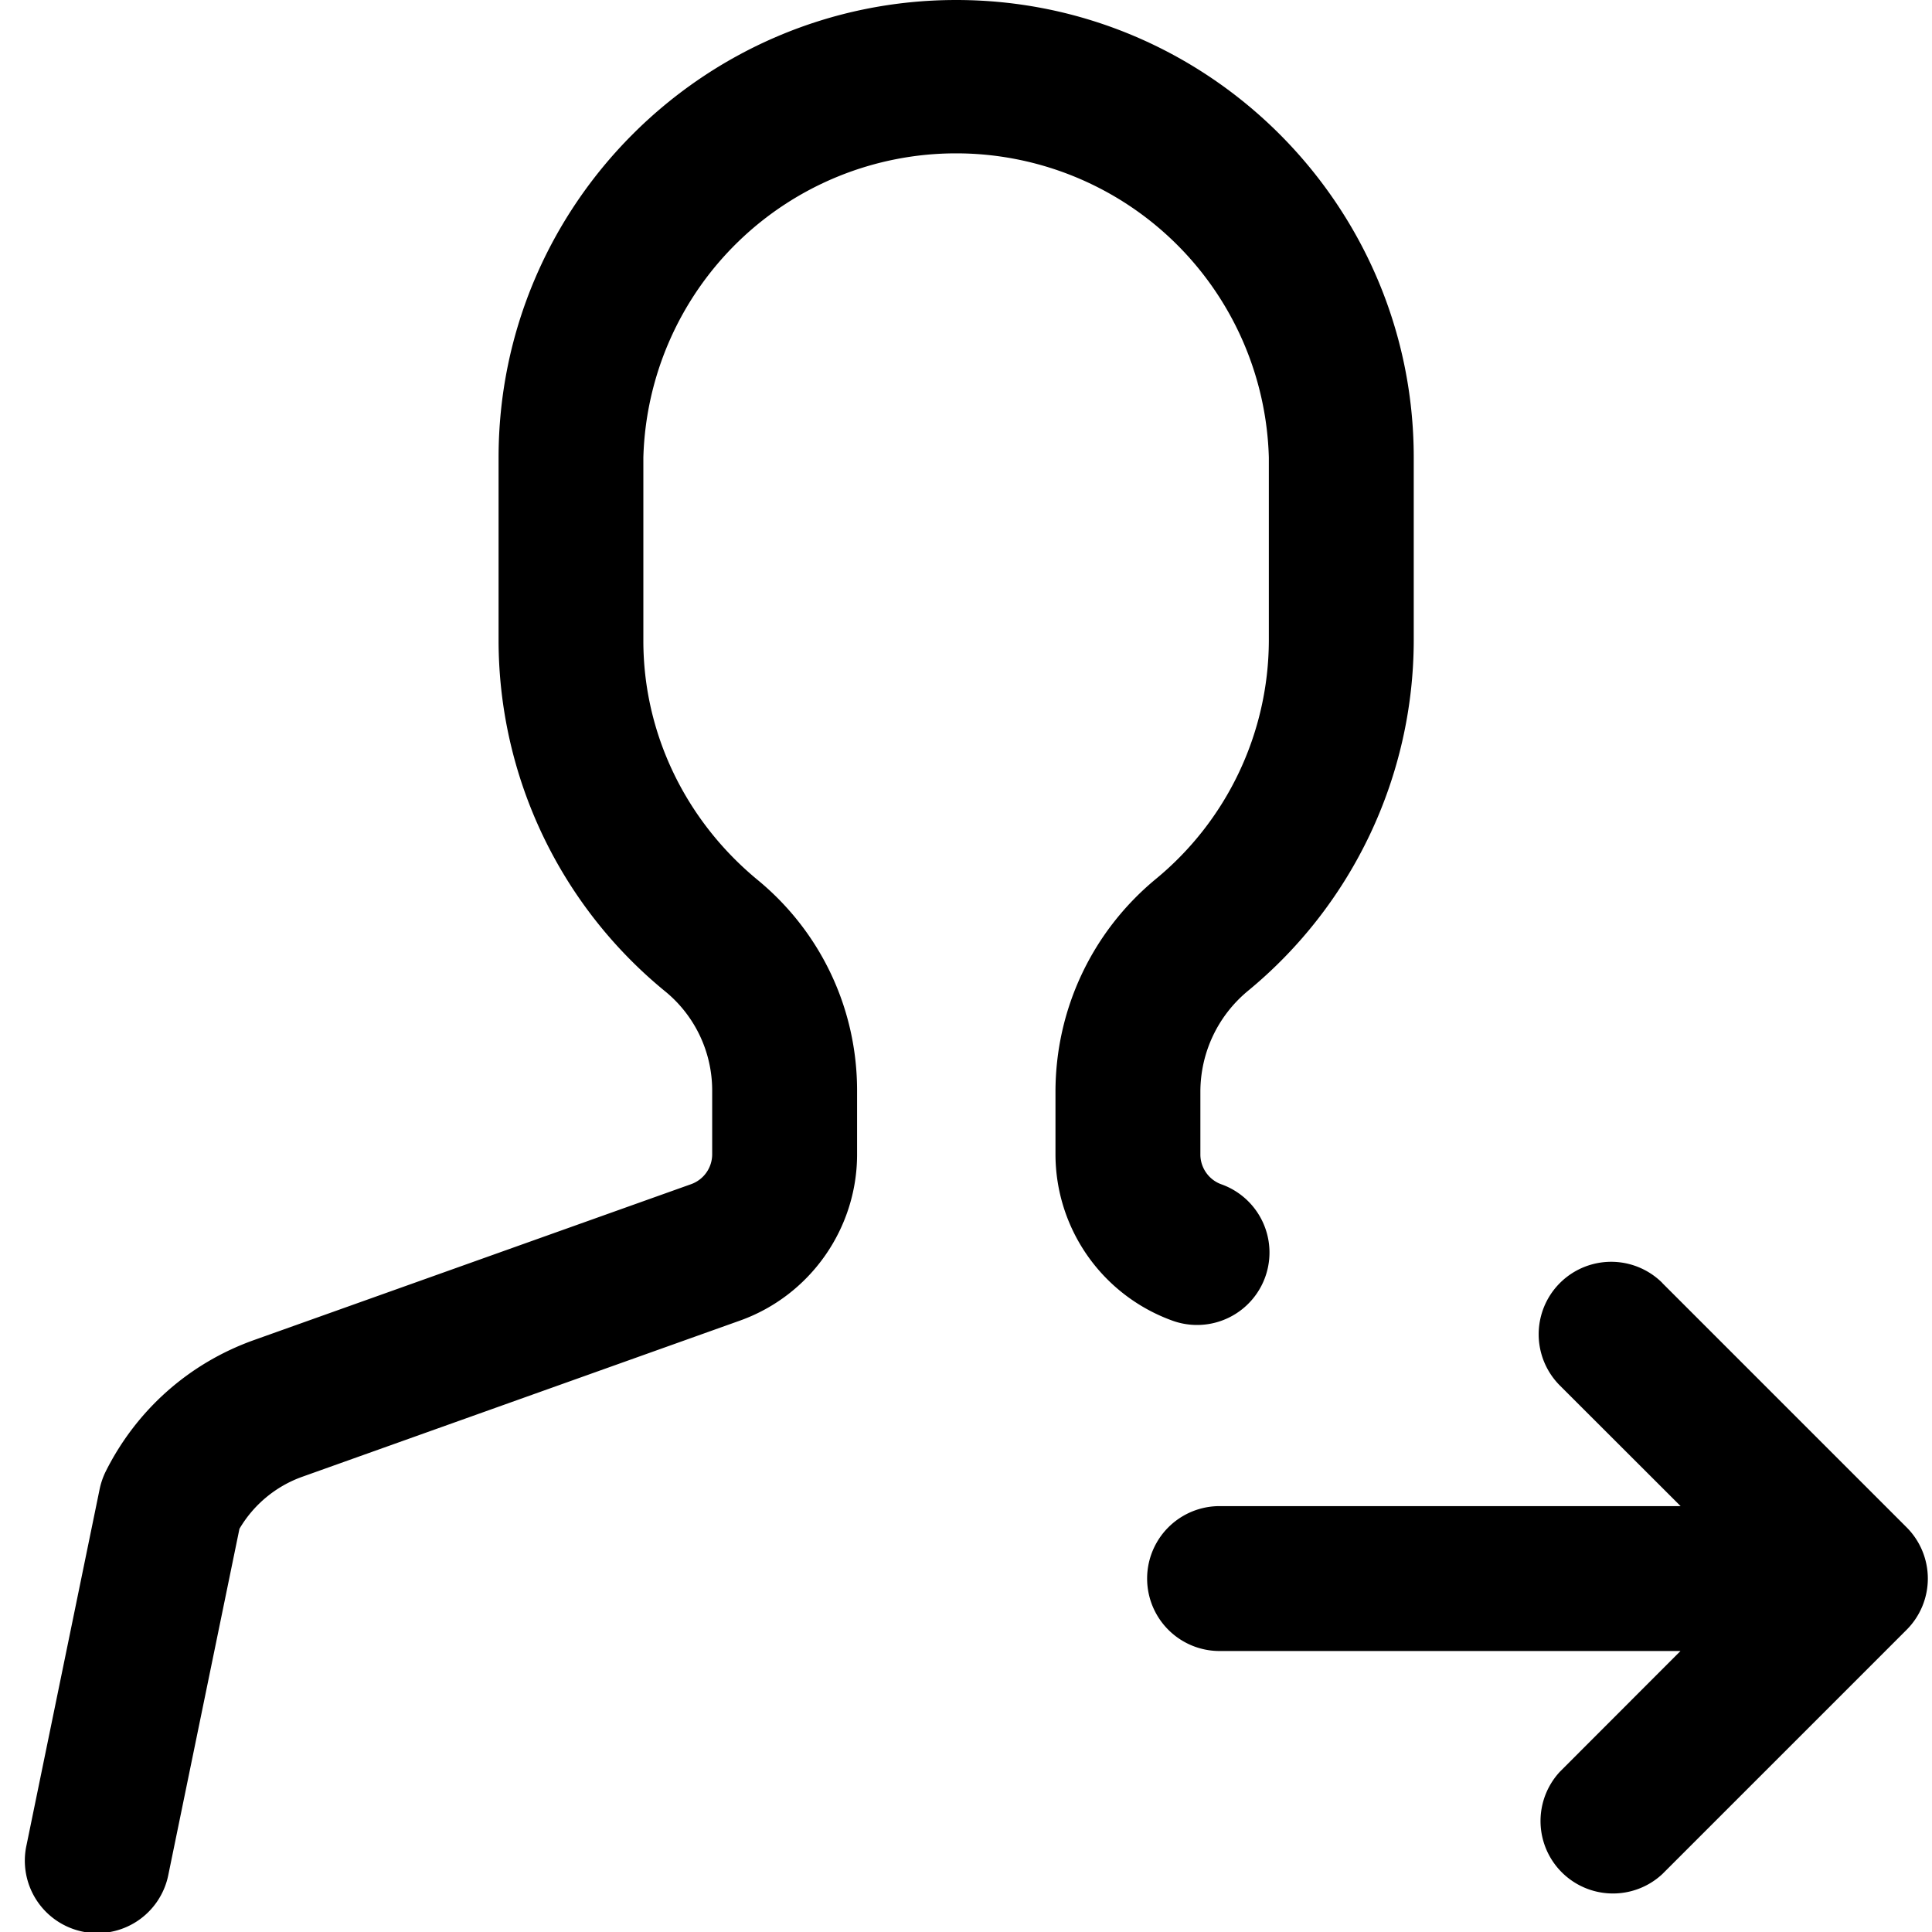 <svg xmlns="http://www.w3.org/2000/svg" viewBox="0 0 16 16">
    <path d="M7.919 0c2.089 0 3.789 1.7 3.789 3.789v1.518a3.766 3.766 0 0 1-1.373 2.899c-.25.207-.394.512-.394.837v.518c0 .11.07.21.174.247a.599.599 0 1 1-.403 1.13 1.466 1.466 0 0 1-.971-1.377v-.518c0-.683.302-1.325.828-1.761a2.567 2.567 0 0 0 .939-1.975V3.789a2.591 2.591 0 0 0-5.18 0v1.518c0 .763.346 1.485.946 1.98.524.431.824 1.067.824 1.745v.528c0 .616-.39 1.17-.971 1.377l-3.621 1.292a.99.99 0 0 0-.523.432l-.588 2.861a.6.6 0 1 1-1.175-.243l.605-2.946a.617.617 0 0 1 .05-.146c.255-.51.69-.897 1.228-1.089l3.62-1.291a.263.263 0 0 0 .175-.247v-.528a1.06 1.06 0 0 0-.387-.82 3.757 3.757 0 0 1-1.382-2.905V3.789C4.129 1.7 5.829 0 7.919 0zm5.848 10.626l2.023 2.023a.6.6 0 0 1 0 .848l-2.023 2.023a.6.6 0 0 1-.848-.848l.998-.999H10.1a.6.6 0 0 1 0-1.2h3.818l-1-.999a.6.6 0 0 1 .85-.848z"/>
</svg>
